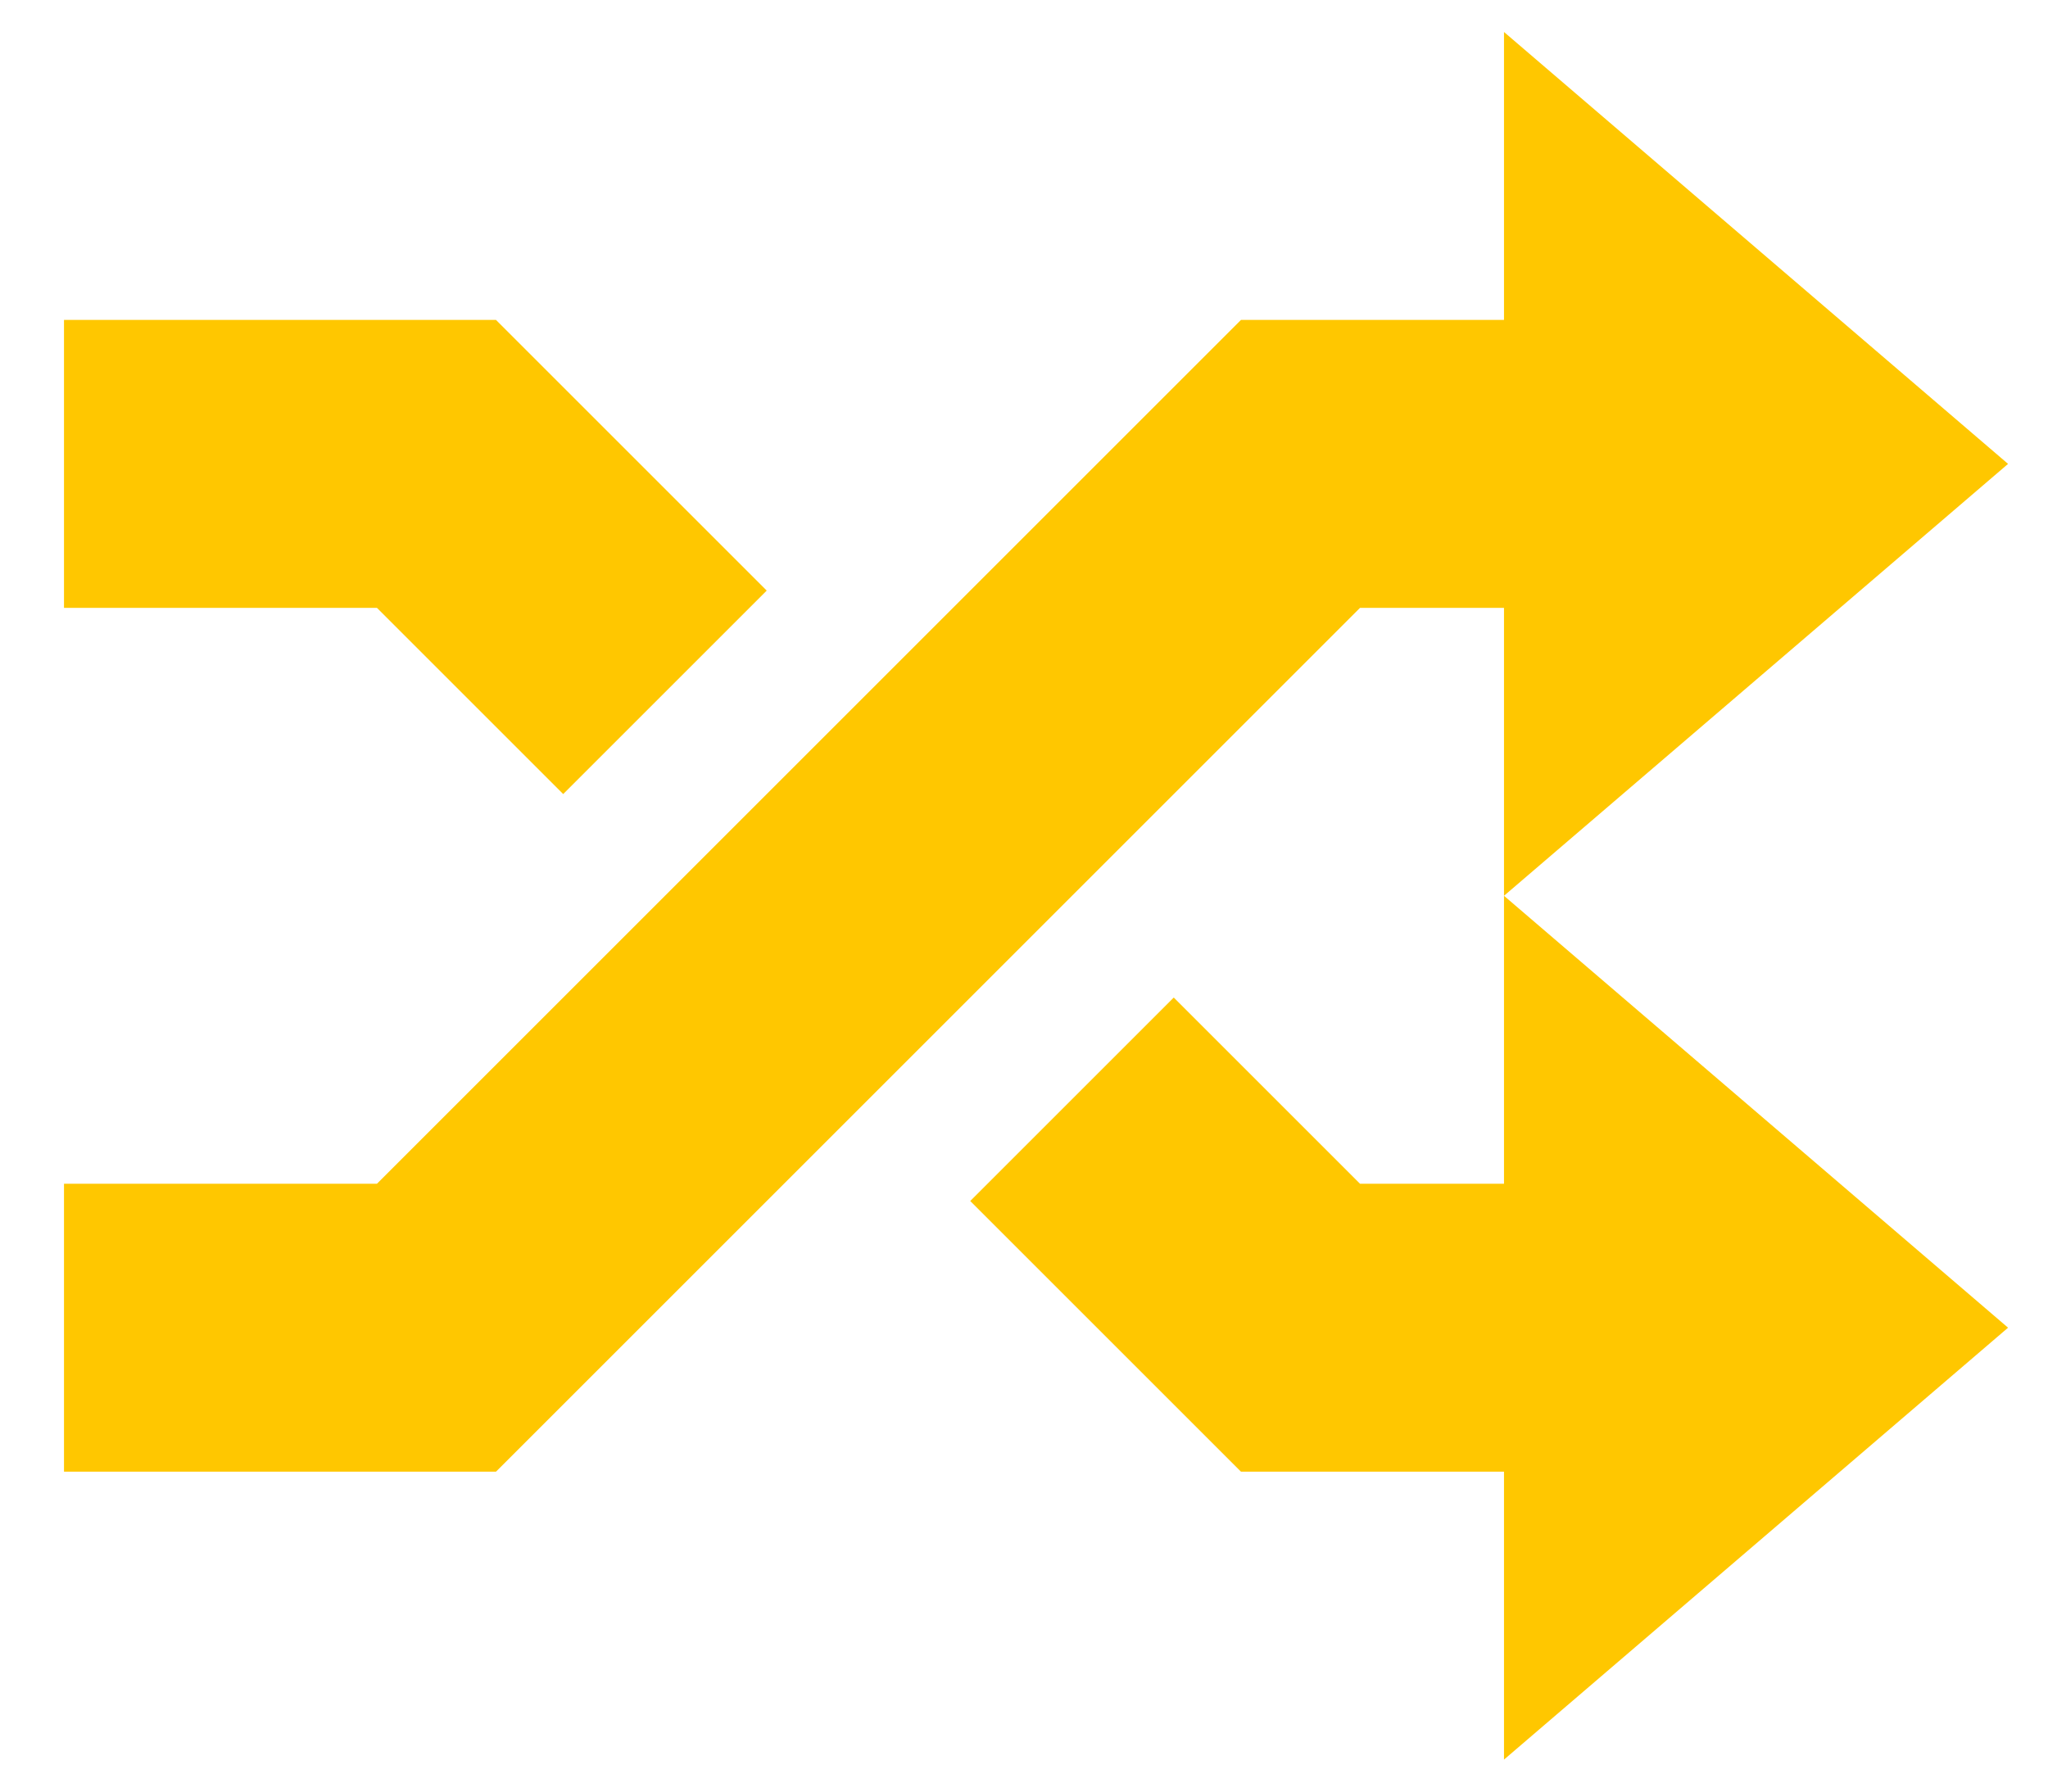 <svg width="16" height="14" viewBox="0 0 16 14" fill="none" xmlns="http://www.w3.org/2000/svg">
<path d="M11.75 0.25L15.688 3.625L11.75 7L15.688 10.375L11.75 13.75V11.5H9.695L7.58 9.385L9.17 7.795L10.625 9.25H11.75V4.75H10.625L3.875 11.5H0.5V9.25H2.945L9.695 2.5H11.75V0.25ZM0.5 2.5H3.875L5.99 4.615L4.4 6.205L2.945 4.75H0.5V2.5Z" fill="#FFC700"/>
</svg>
